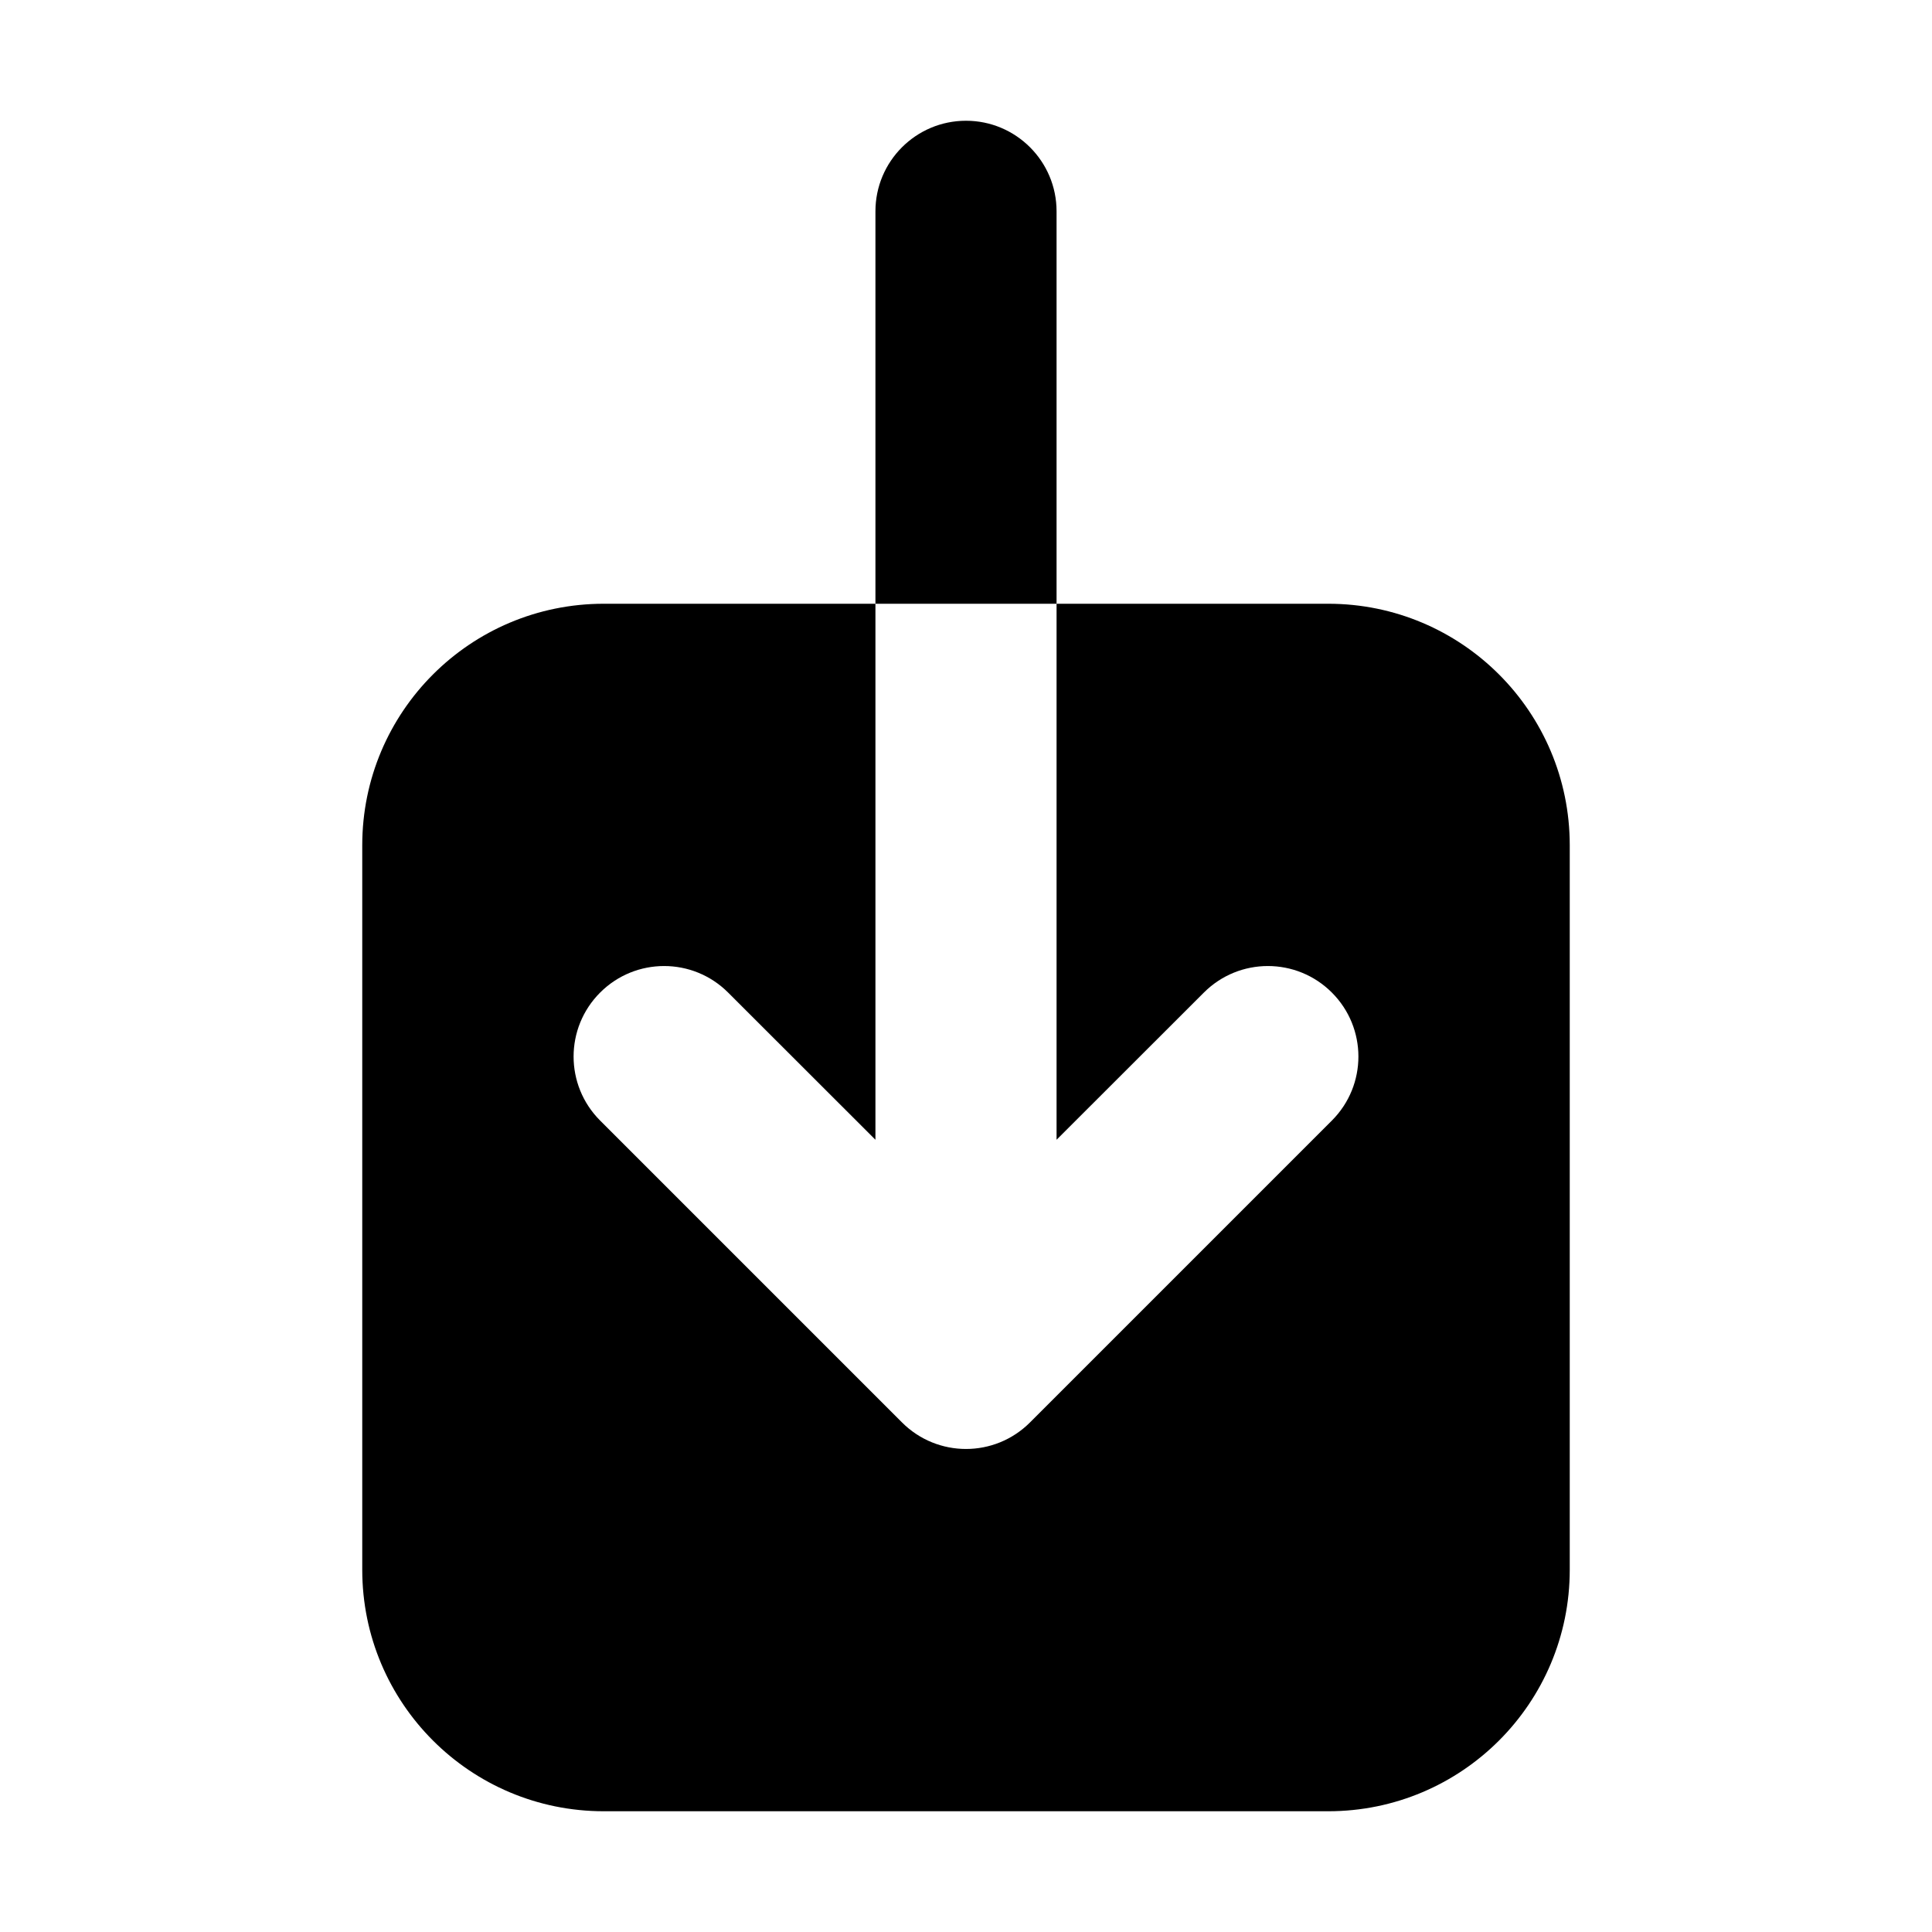 <svg width="16" height="16" viewBox="0 0 16 16" fill="none" xmlns="http://www.w3.org/2000/svg">
<path d="M8 1C8.414 1 8.75 1.336 8.75 1.75V5H7.25V1.75C7.25 1.336 7.586 1 8 1Z" fill="currentColor"/>
<path d="M7.25 5V9.439L6.03 8.22C5.737 7.927 5.263 7.927 4.97 8.22C4.677 8.513 4.677 8.987 4.97 9.28L7.47 11.78C7.763 12.073 8.237 12.073 8.53 11.78L11.03 9.28C11.323 8.987 11.323 8.513 11.03 8.22C10.737 7.927 10.263 7.927 9.97 8.22L8.75 9.439V5H11C12.105 5 13 5.895 13 7V13C13 14.105 12.105 15 11 15H5C3.895 15 3 14.105 3 13V7C3 5.895 3.895 5 5 5H7.25Z" fill="currentColor"/>
</svg>
